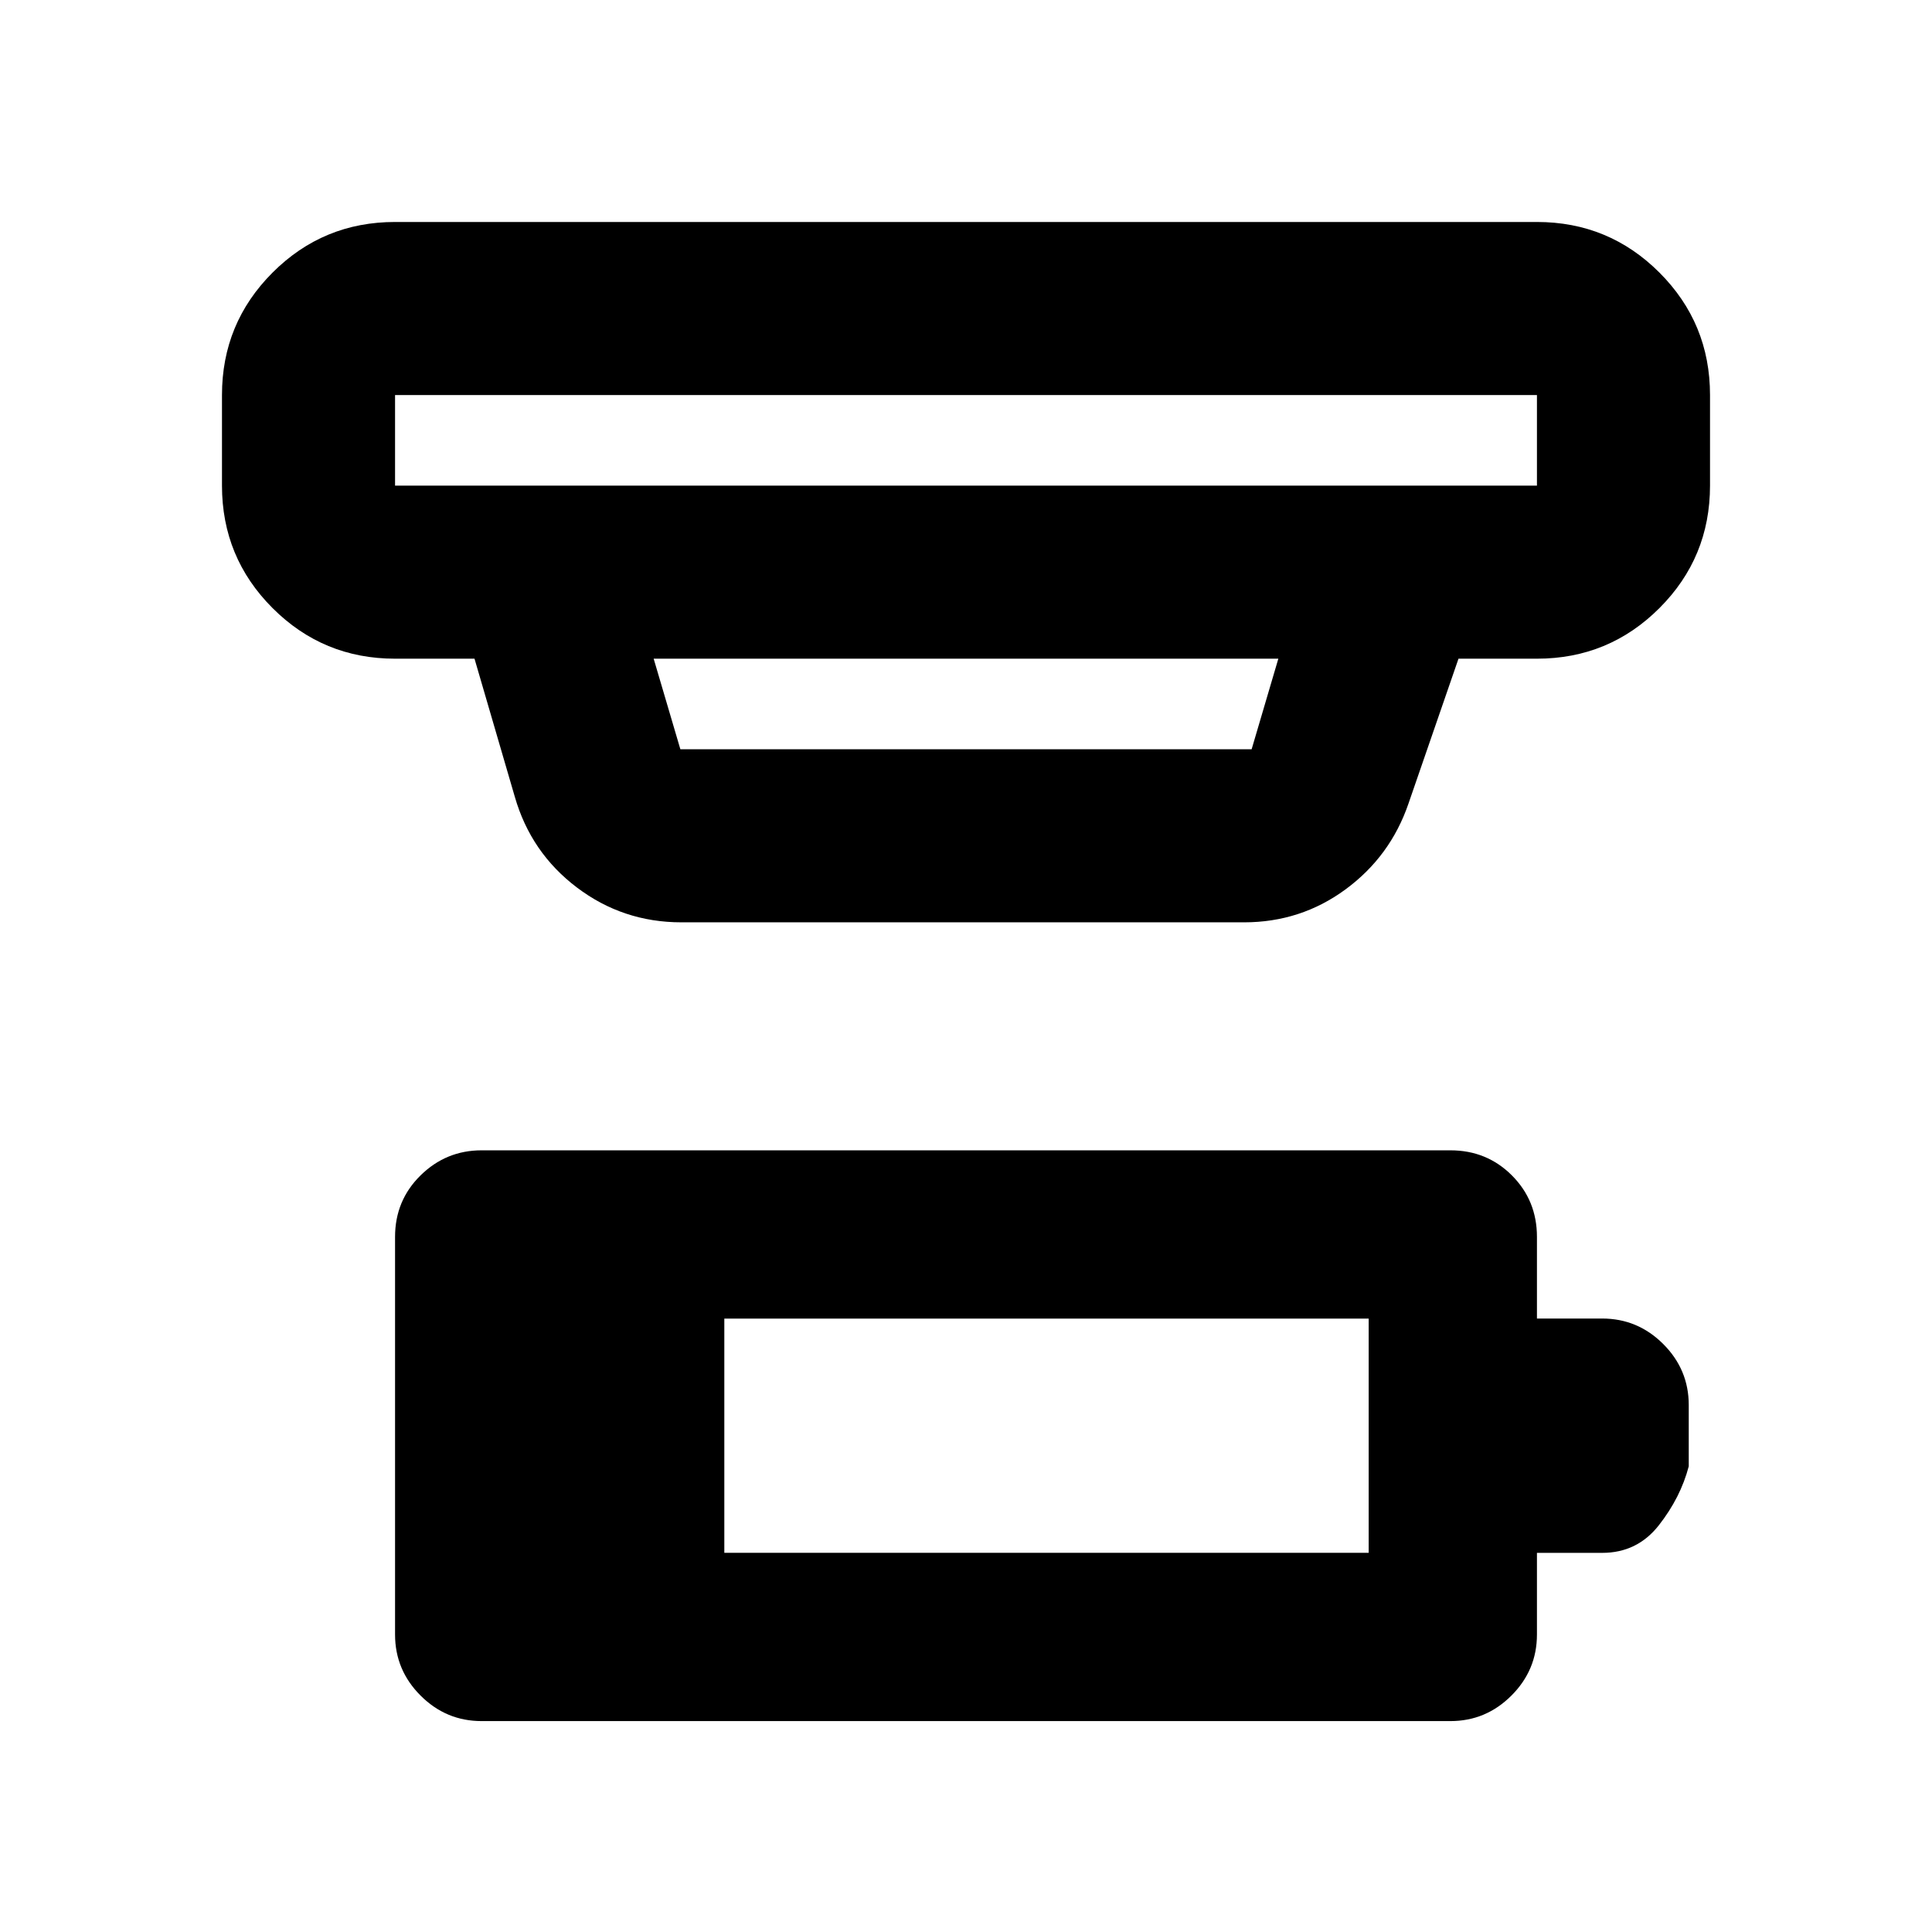 <svg xmlns="http://www.w3.org/2000/svg" height="24" viewBox="0 -960 960 960" width="24"><path d="M359.91-188.41h320.18V-304.8H359.91v116.39ZM239.3-104.8q-17.65 0-30.32-12.68-12.68-12.67-12.68-30.32v-197.61q0-18.09 12.68-30.55 12.67-12.45 30.32-12.45h481.4q18.09 0 30.54 12.45 12.46 12.46 12.46 30.55v40.58h32.42q17.66 0 30.34 12.68 12.67 12.67 12.67 30.32v30.44q-4.06 15.5-14.83 29.25-10.76 13.75-28.18 13.75H763.7v40.59q0 17.65-12.68 30.32-12.67 12.68-30.32 12.68H239.3Zm-43-658.9v45h567.4v-45H196.3Zm128.5 131 13.27 45h283.86l13.27-45H324.8Zm13.77 131q-29.01 0-51.87-17.28-22.87-17.28-30.87-45.02l-20.05-68.7H196.3q-35.72 0-60.86-25.14T110.3-718.7v-45q0-35.72 25.14-60.86t60.86-25.14h567.4q35.72 0 60.86 25.14t25.14 60.86v45q0 35.72-25.14 60.86T763.7-632.7h-38.98l-24.85 71.98q-8.99 26.24-31.26 42.63-22.27 16.39-50.46 16.39H338.57Zm-142.27-262v45-45Z"/></svg>